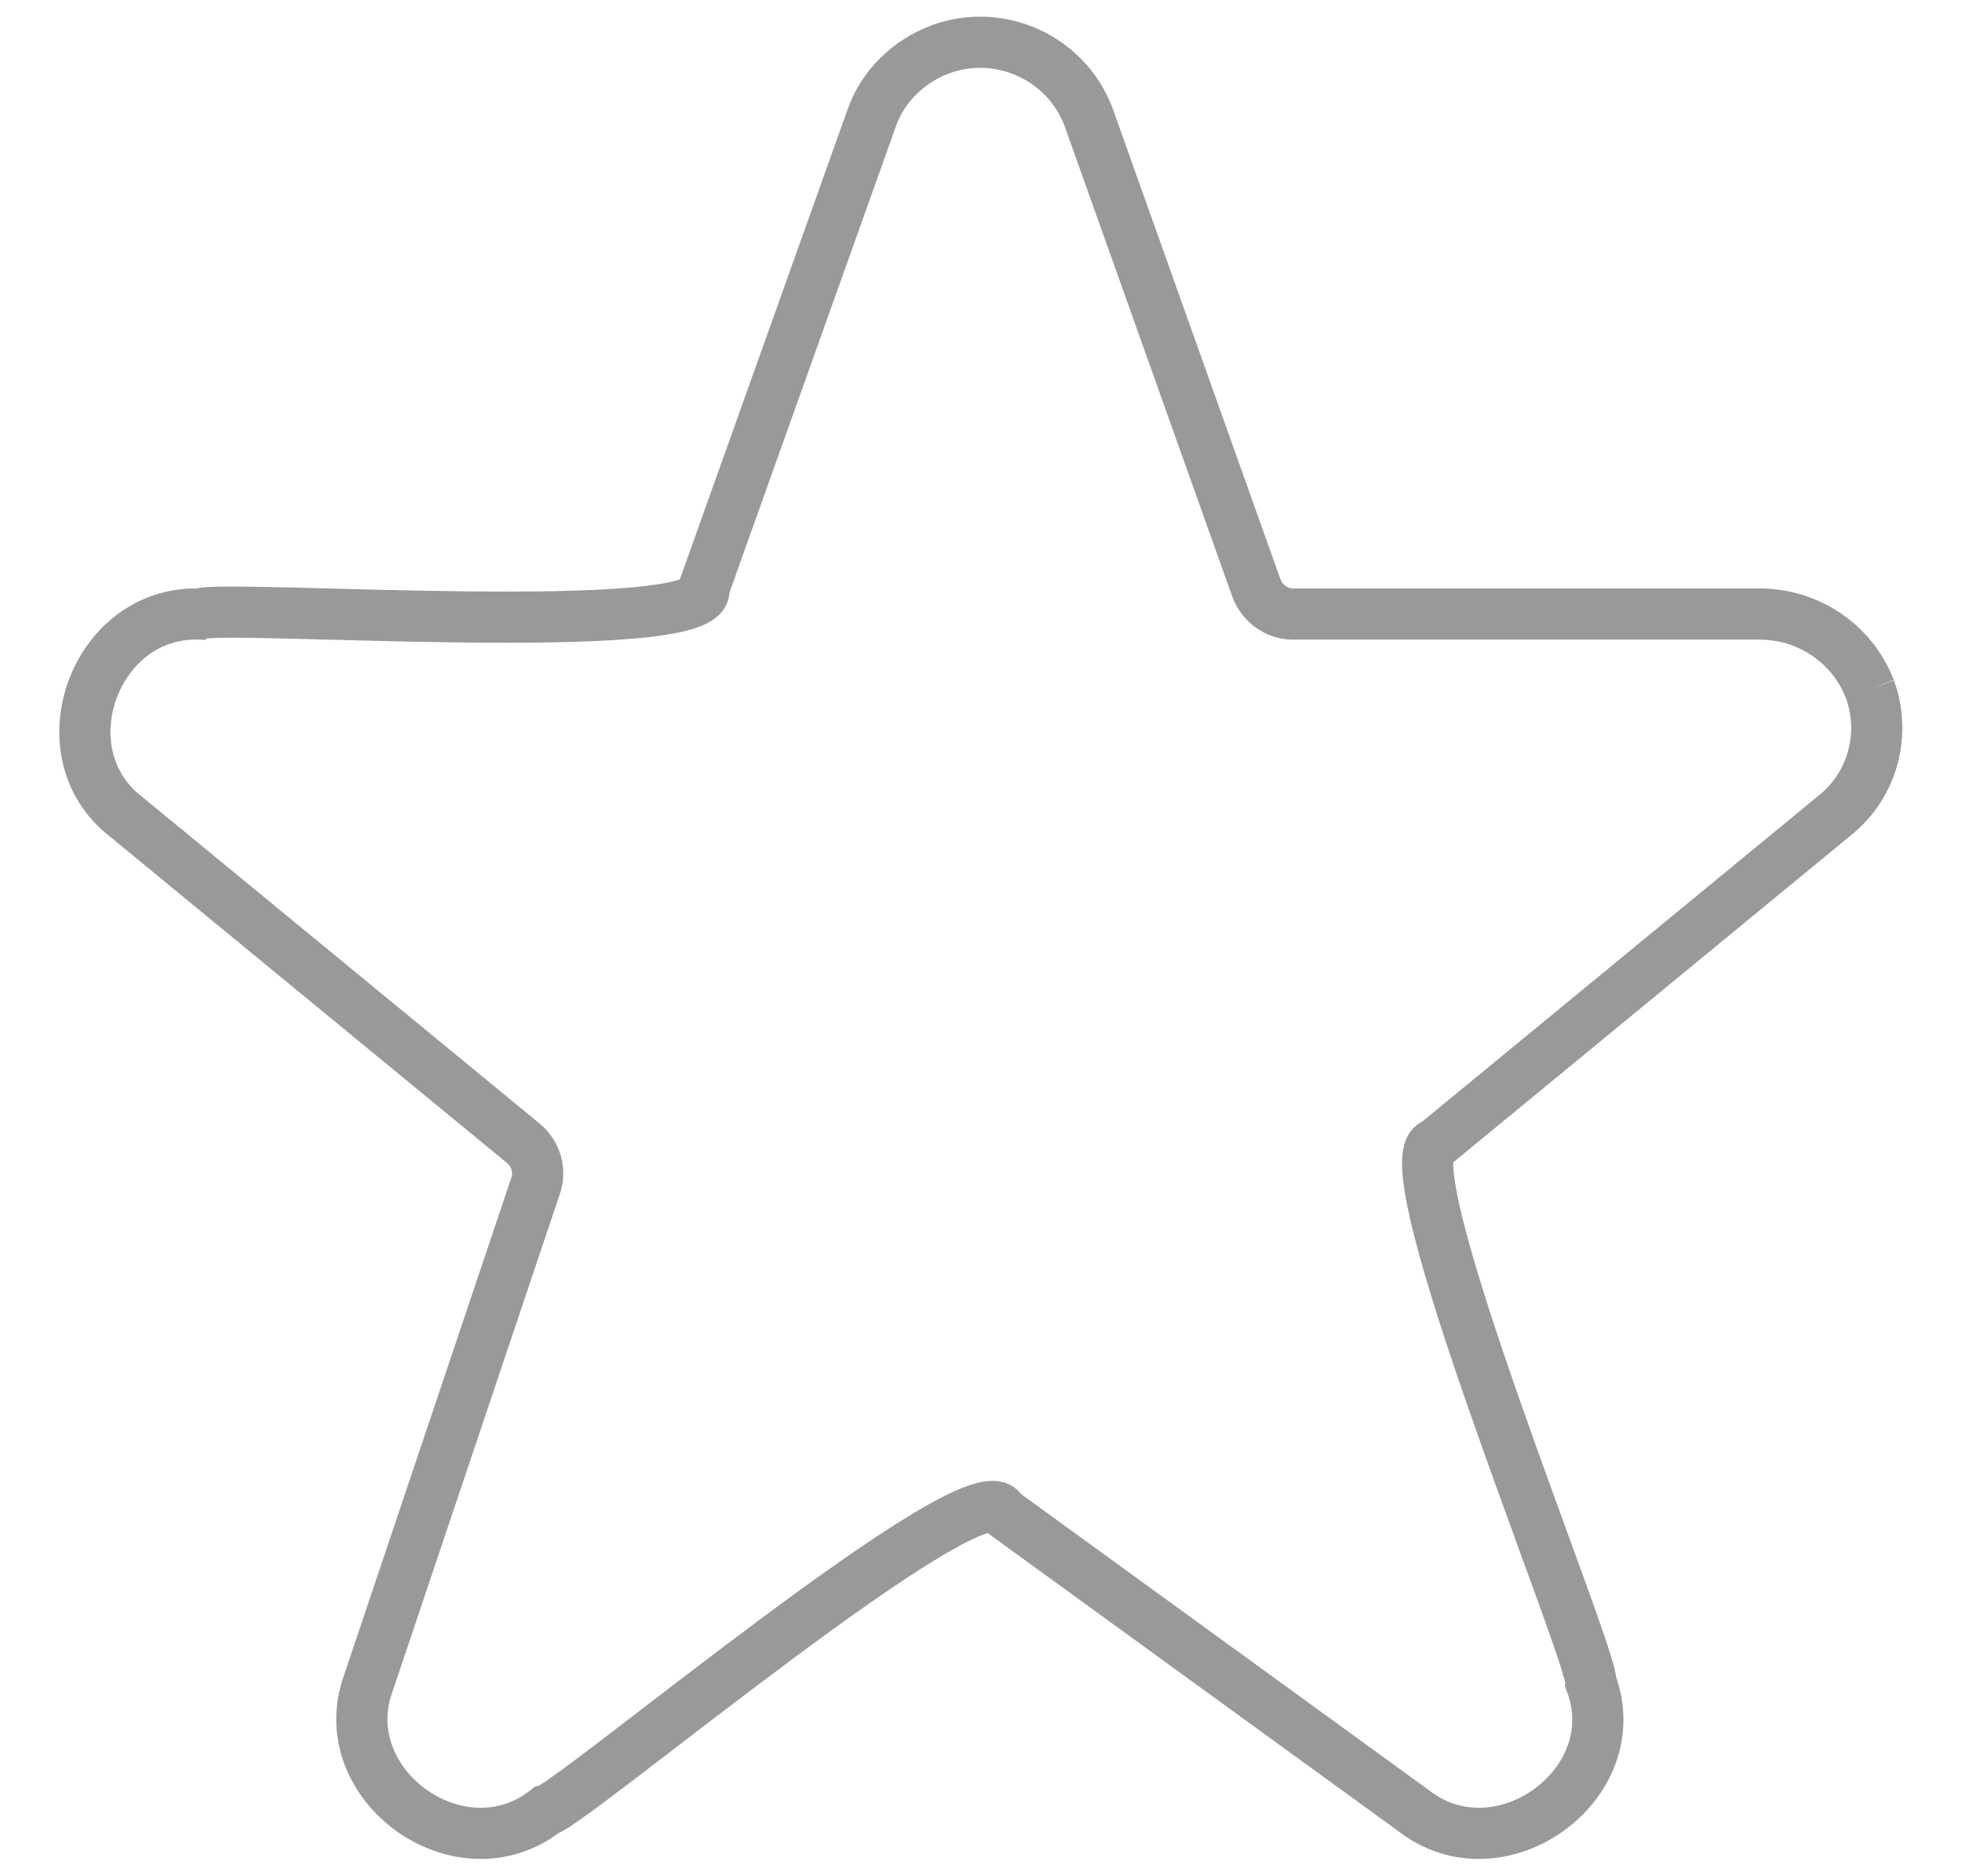 <?xml version="1.0" encoding="utf-8"?>
<!-- Generator: Adobe Illustrator 25.4.1, SVG Export Plug-In . SVG Version: 6.00 Build 0)  -->
<svg version="1.1" id="Layer_1" xmlns="http://www.w3.org/2000/svg" xmlns:xlink="http://www.w3.org/1999/xlink" x="0px" y="0px"
	 viewBox="0 0 230 220" style="enable-background:new 0 0 230 220;" xml:space="preserve">
<style type="text/css">
	.st0{fill:none;stroke:#999999;stroke-width:6;stroke-miterlimit:10;}
</style>
<path class="st0" d="M219.2,80.8c-2-5.2-7-8.7-12.7-8.8c0,0-54.9,0-54.9,0c-1.9,0-3.6-1.2-4.3-3l-19.7-55.3
	c-2.6-6.9-10.4-10.5-17.4-7.9c-3.7,1.4-6.7,4.3-8,8c0,0-19.7,55.2-19.7,55.2c1.5,6.1-56.7,1.8-59.1,3c-12.3-0.4-18.3,16.2-8.7,23.7
	c0,0,46.7,38.4,46.7,38.4c1.4,1.2,2,3.1,1.4,4.9c0,0-19.6,58.3-19.6,58.3c-4.4,11.9,10.7,22.9,20.8,15c2.8-0.5,51.2-41.3,53.5-35
	c0,0,48.2,35,48.2,35c10.1,7.9,25.3-3.1,20.8-15c0.3-3.1-24.2-62-18.2-63.2c0,0,46.8-38.5,46.8-38.5C219.6,92,221.1,86,219.2,80.8"
	/>
</svg>
